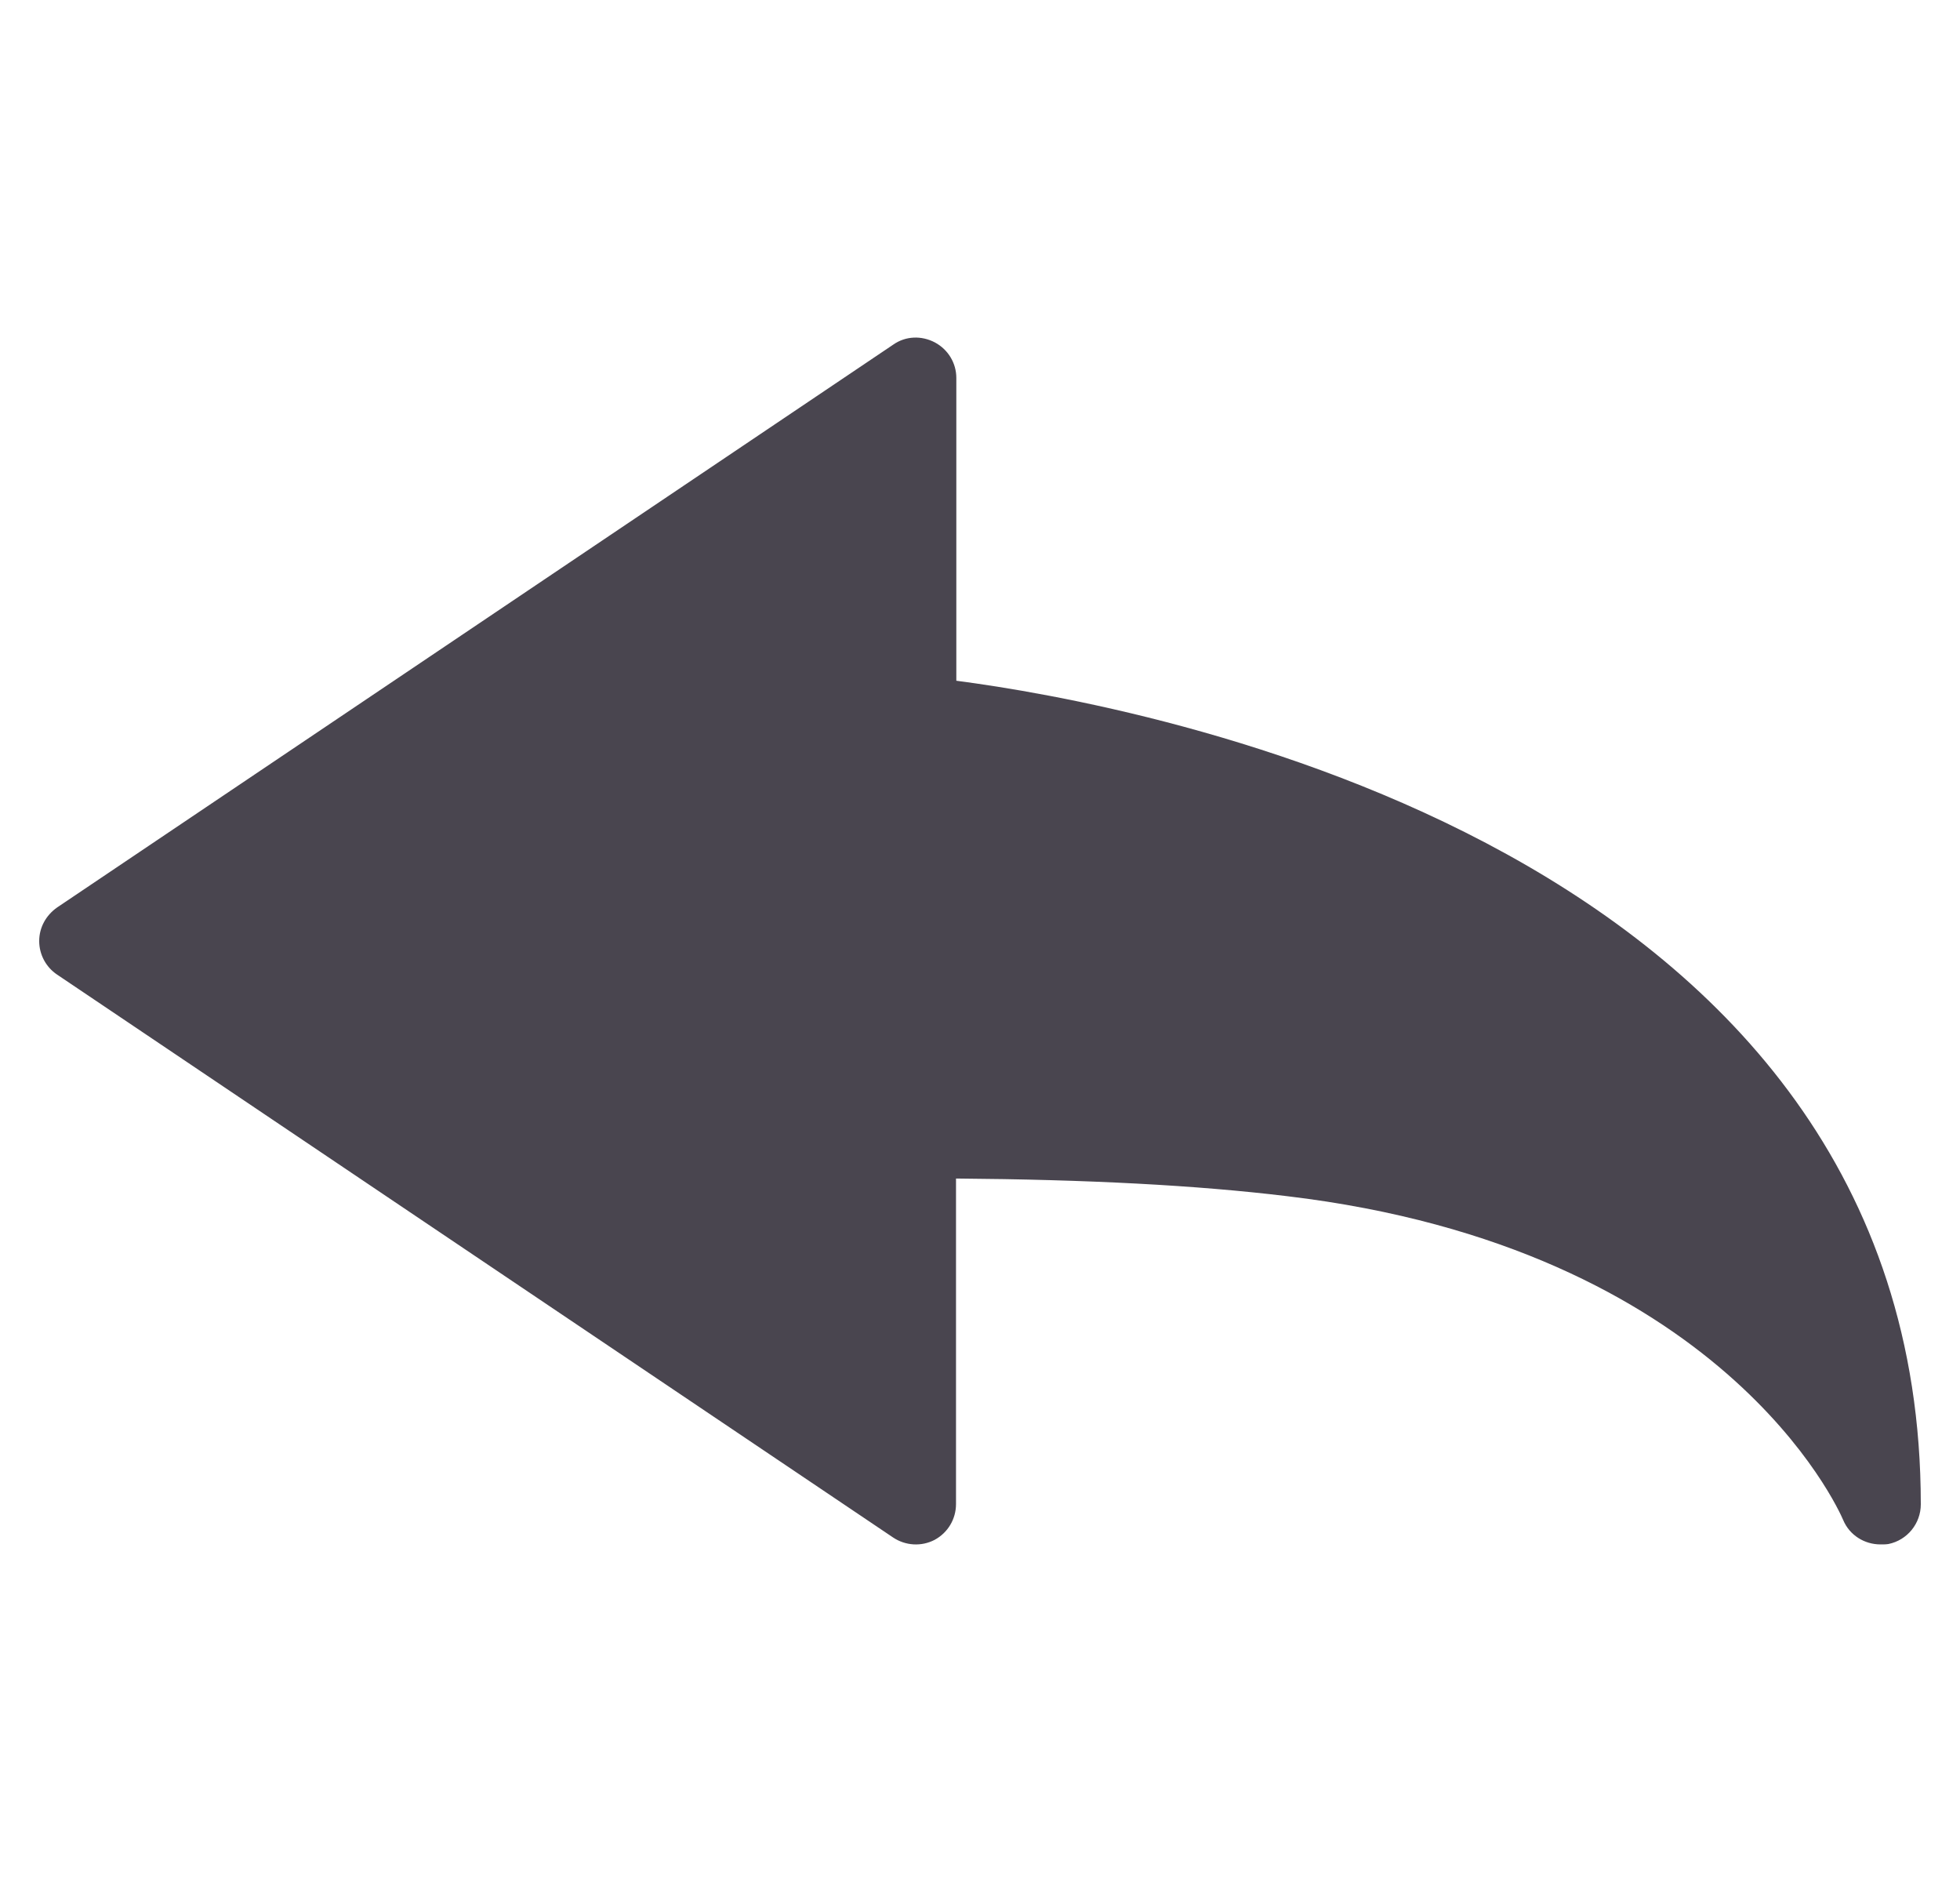 <svg width="25" height="24" viewBox="0 0 25 24" fill="none" xmlns="http://www.w3.org/2000/svg">
<g clip-path="url(#clip0_1250_17417)">
<path d="M23.986 19.695C23.78 19.695 23.591 19.577 23.51 19.384C23.451 19.244 21.966 15.914 16.416 15.254C15.26 15.114 13.876 15.042 12.194 15.029V19.18C12.194 19.371 12.091 19.545 11.921 19.637C11.752 19.725 11.549 19.712 11.392 19.607L0.729 12.429C0.585 12.333 0.5 12.171 0.5 12.001C0.5 11.829 0.585 11.673 0.729 11.572L11.396 4.393C11.553 4.284 11.754 4.277 11.925 4.367C12.096 4.459 12.198 4.633 12.198 4.819V8.681C14.517 8.983 24.5 10.777 24.5 19.184C24.5 19.428 24.328 19.641 24.087 19.69C24.054 19.695 24.019 19.695 23.986 19.695Z" fill="#49454F"/>
</g>
<defs>
<clipPath id="clip0_1250_17417">
<rect width="24" height="24" fill="white" transform="translate(0.5)"/>
</clipPath>
</defs>
</svg>
